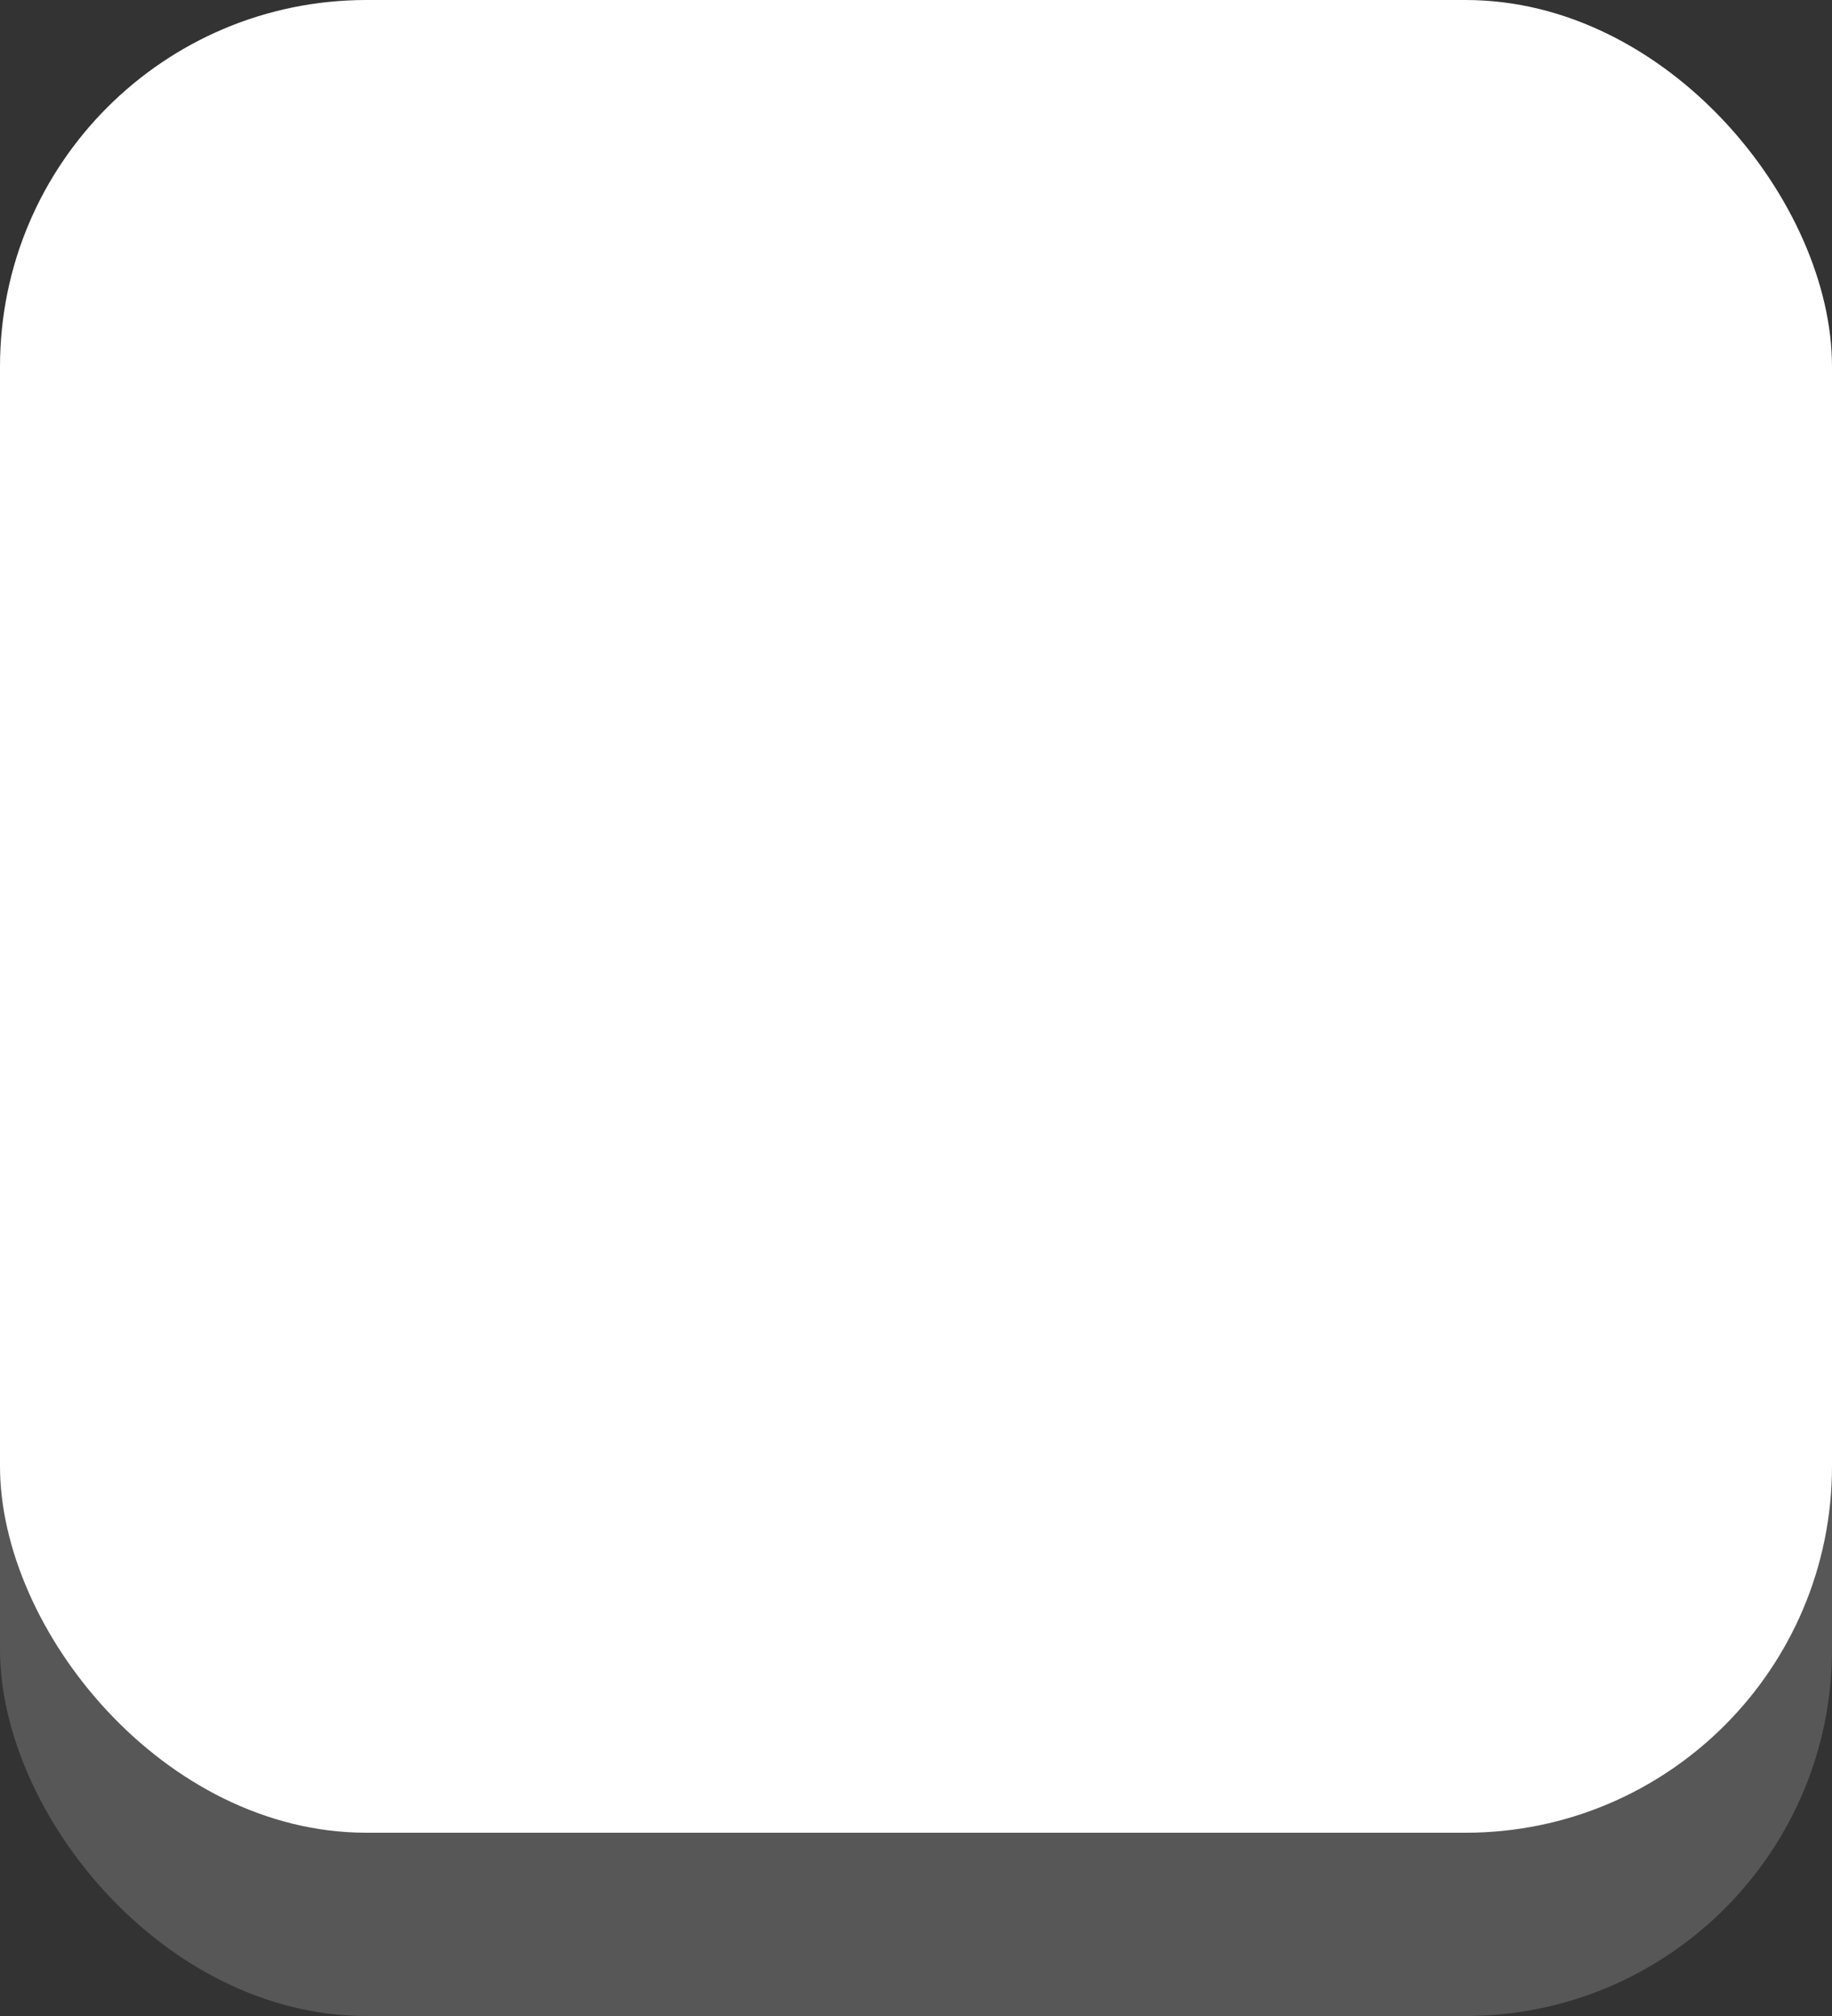 <svg width="20" height="22" viewBox="0 0 20 22" fill="none" xmlns="http://www.w3.org/2000/svg">
<rect x="0" y="0" width="20" height="22" fill="#333333" stroke="none"/>
<rect opacity="0.3" y="2" width="20" height="20" rx="4" fill="#ABABAB"/>
<rect width="20" height="20" rx="4" fill="white"/>
</svg>

